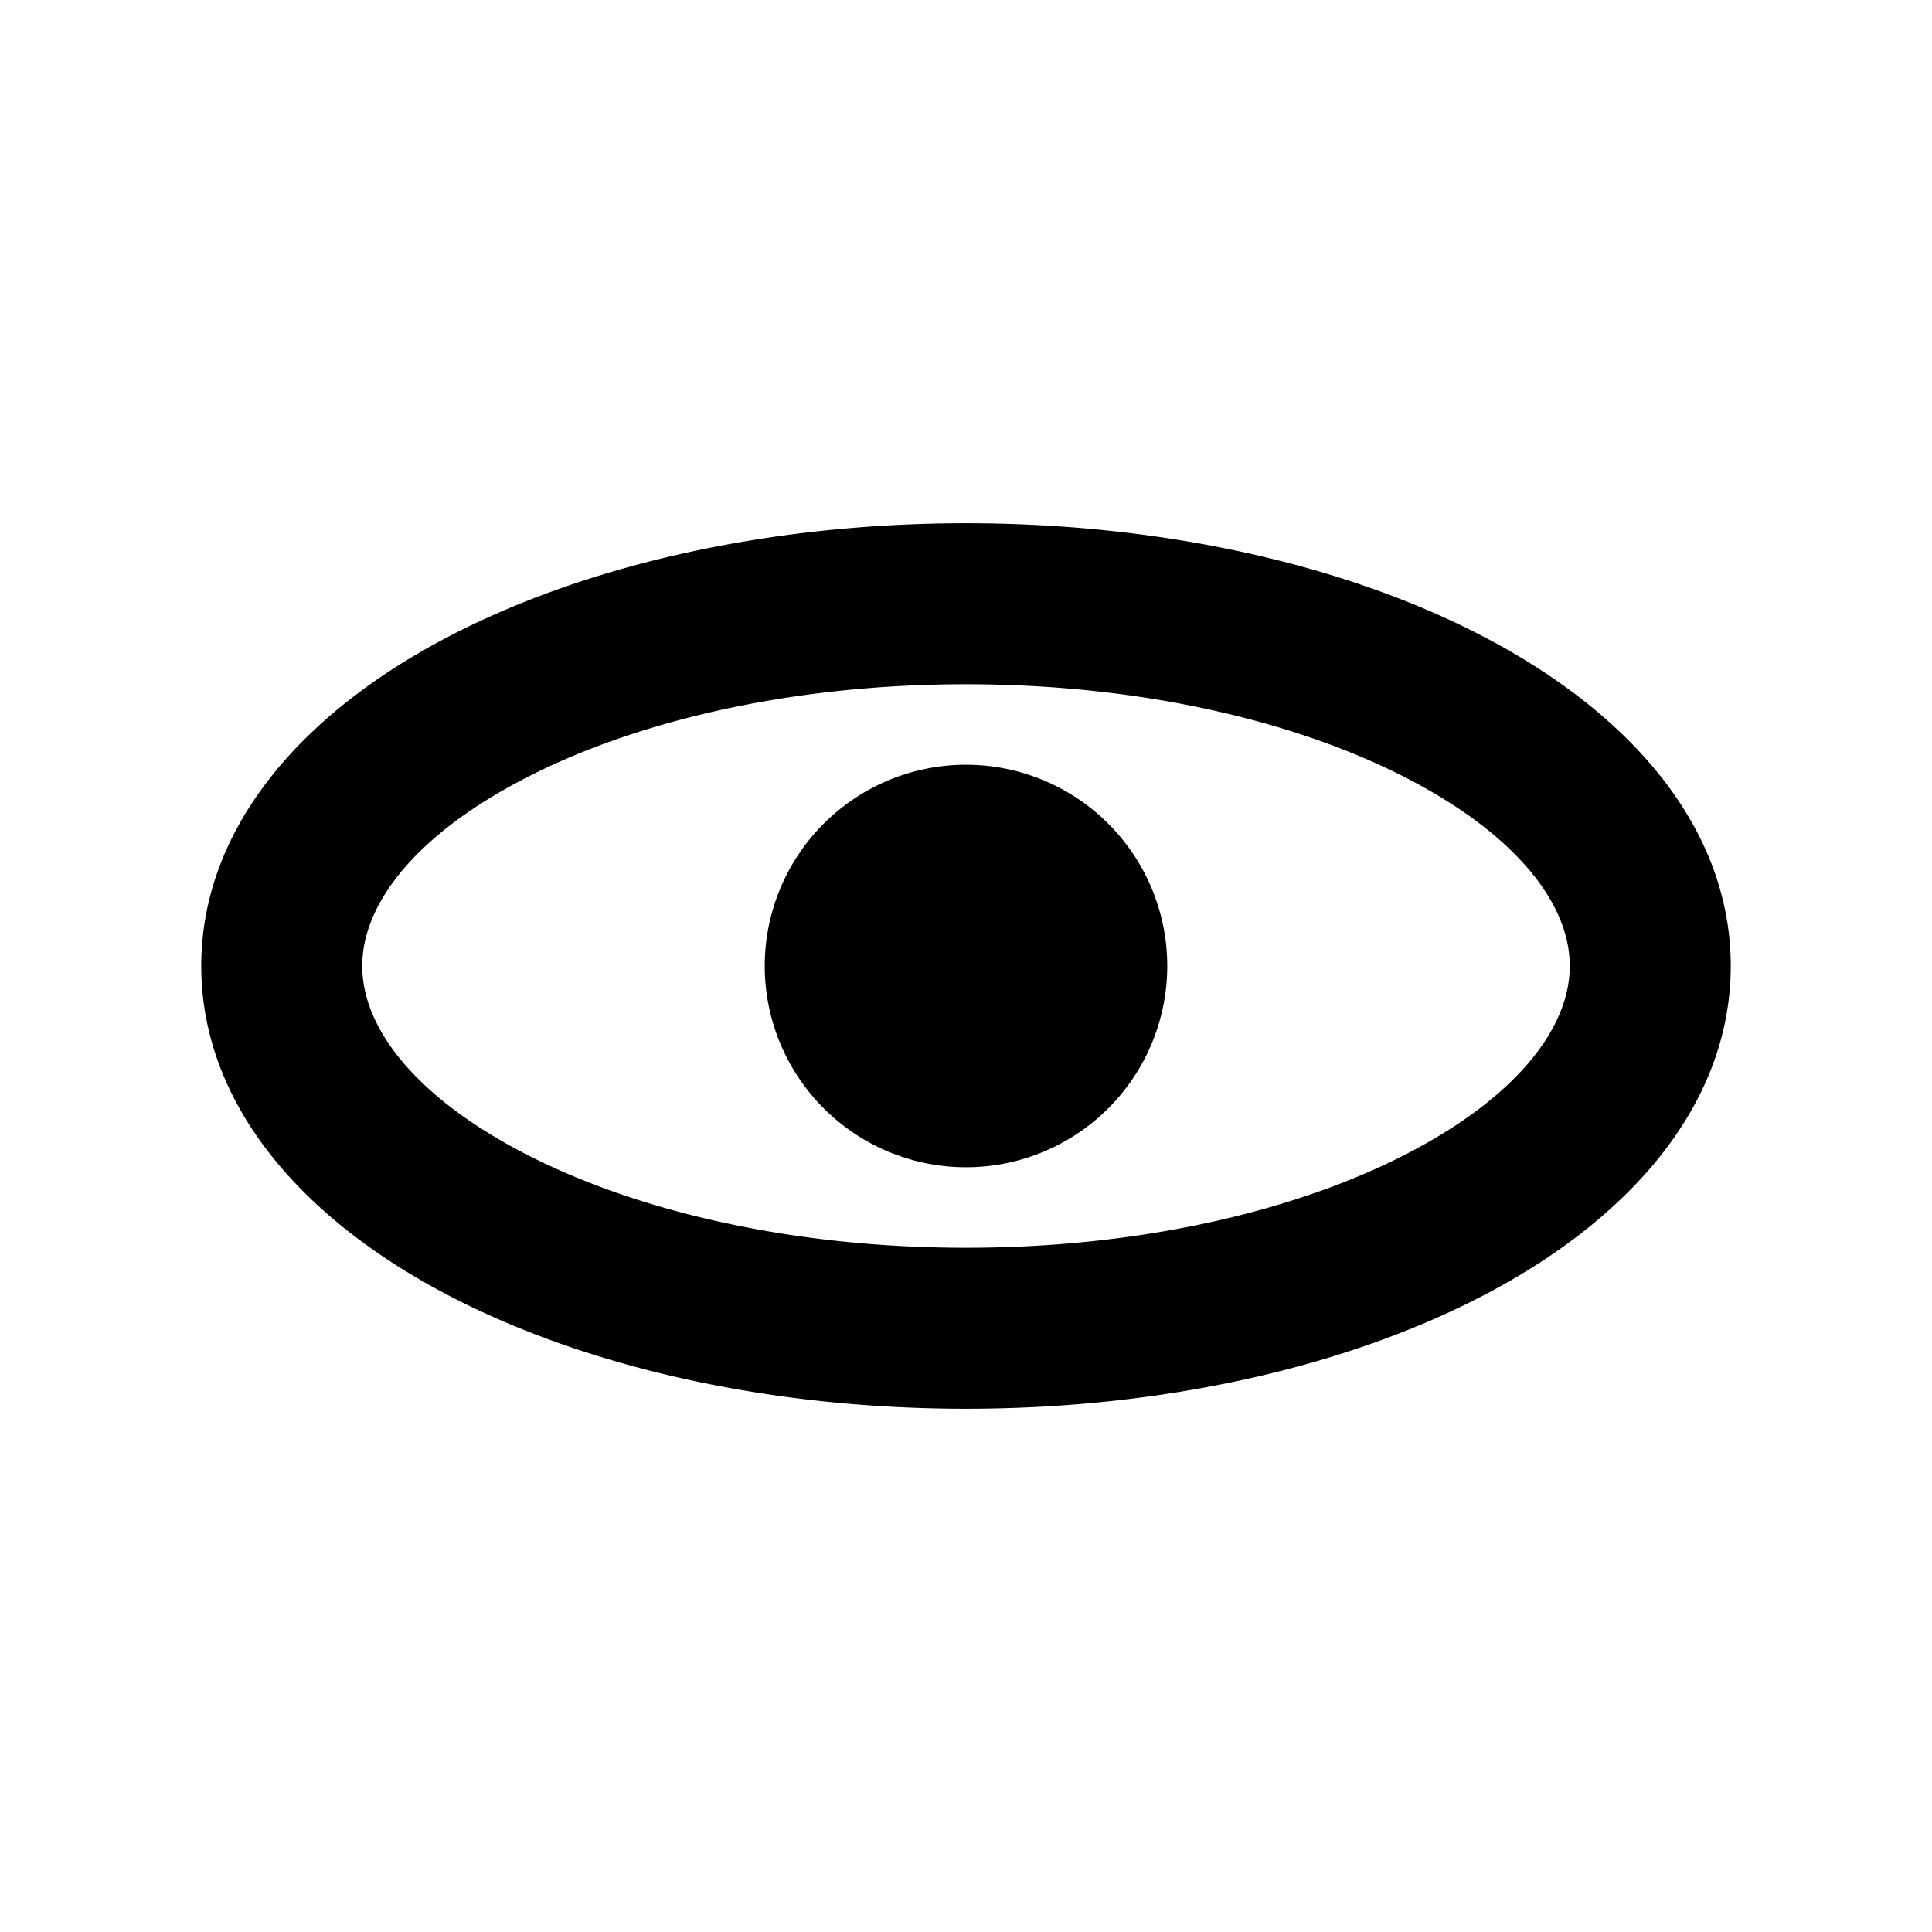 <svg xmlns="http://www.w3.org/2000/svg" fill="none" viewBox="0 0 24 24" stroke="currentColor">
  <path fill="#000" fill-rule="evenodd" d="M4 12c0-.966.748-1.96 2.224-2.74C7.676 8.49 9.718 8 12 8c2.282 0 4.324.49 5.776 1.26C19.252 10.04 20 11.034 20 12c0 .966-.748 1.96-2.224 2.74C16.325 15.51 14.282 16 12 16c-2.282 0-4.324-.49-5.776-1.26C4.748 13.96 4 12.966 4 12zm8-5c-2.412 0-4.62.517-6.244 1.376C4.154 9.224 3 10.481 3 12c0 1.52 1.154 2.776 2.756 3.624C7.379 16.484 9.588 17 12 17s4.62-.517 6.244-1.376C19.846 14.776 21 13.519 21 12c0-1.52-1.154-2.776-2.756-3.624C16.621 7.516 14.412 7 12 7zm0 7a2 2 0 100-4 2 2 0 000 4z" clip-rule="evenodd"/>
</svg>

